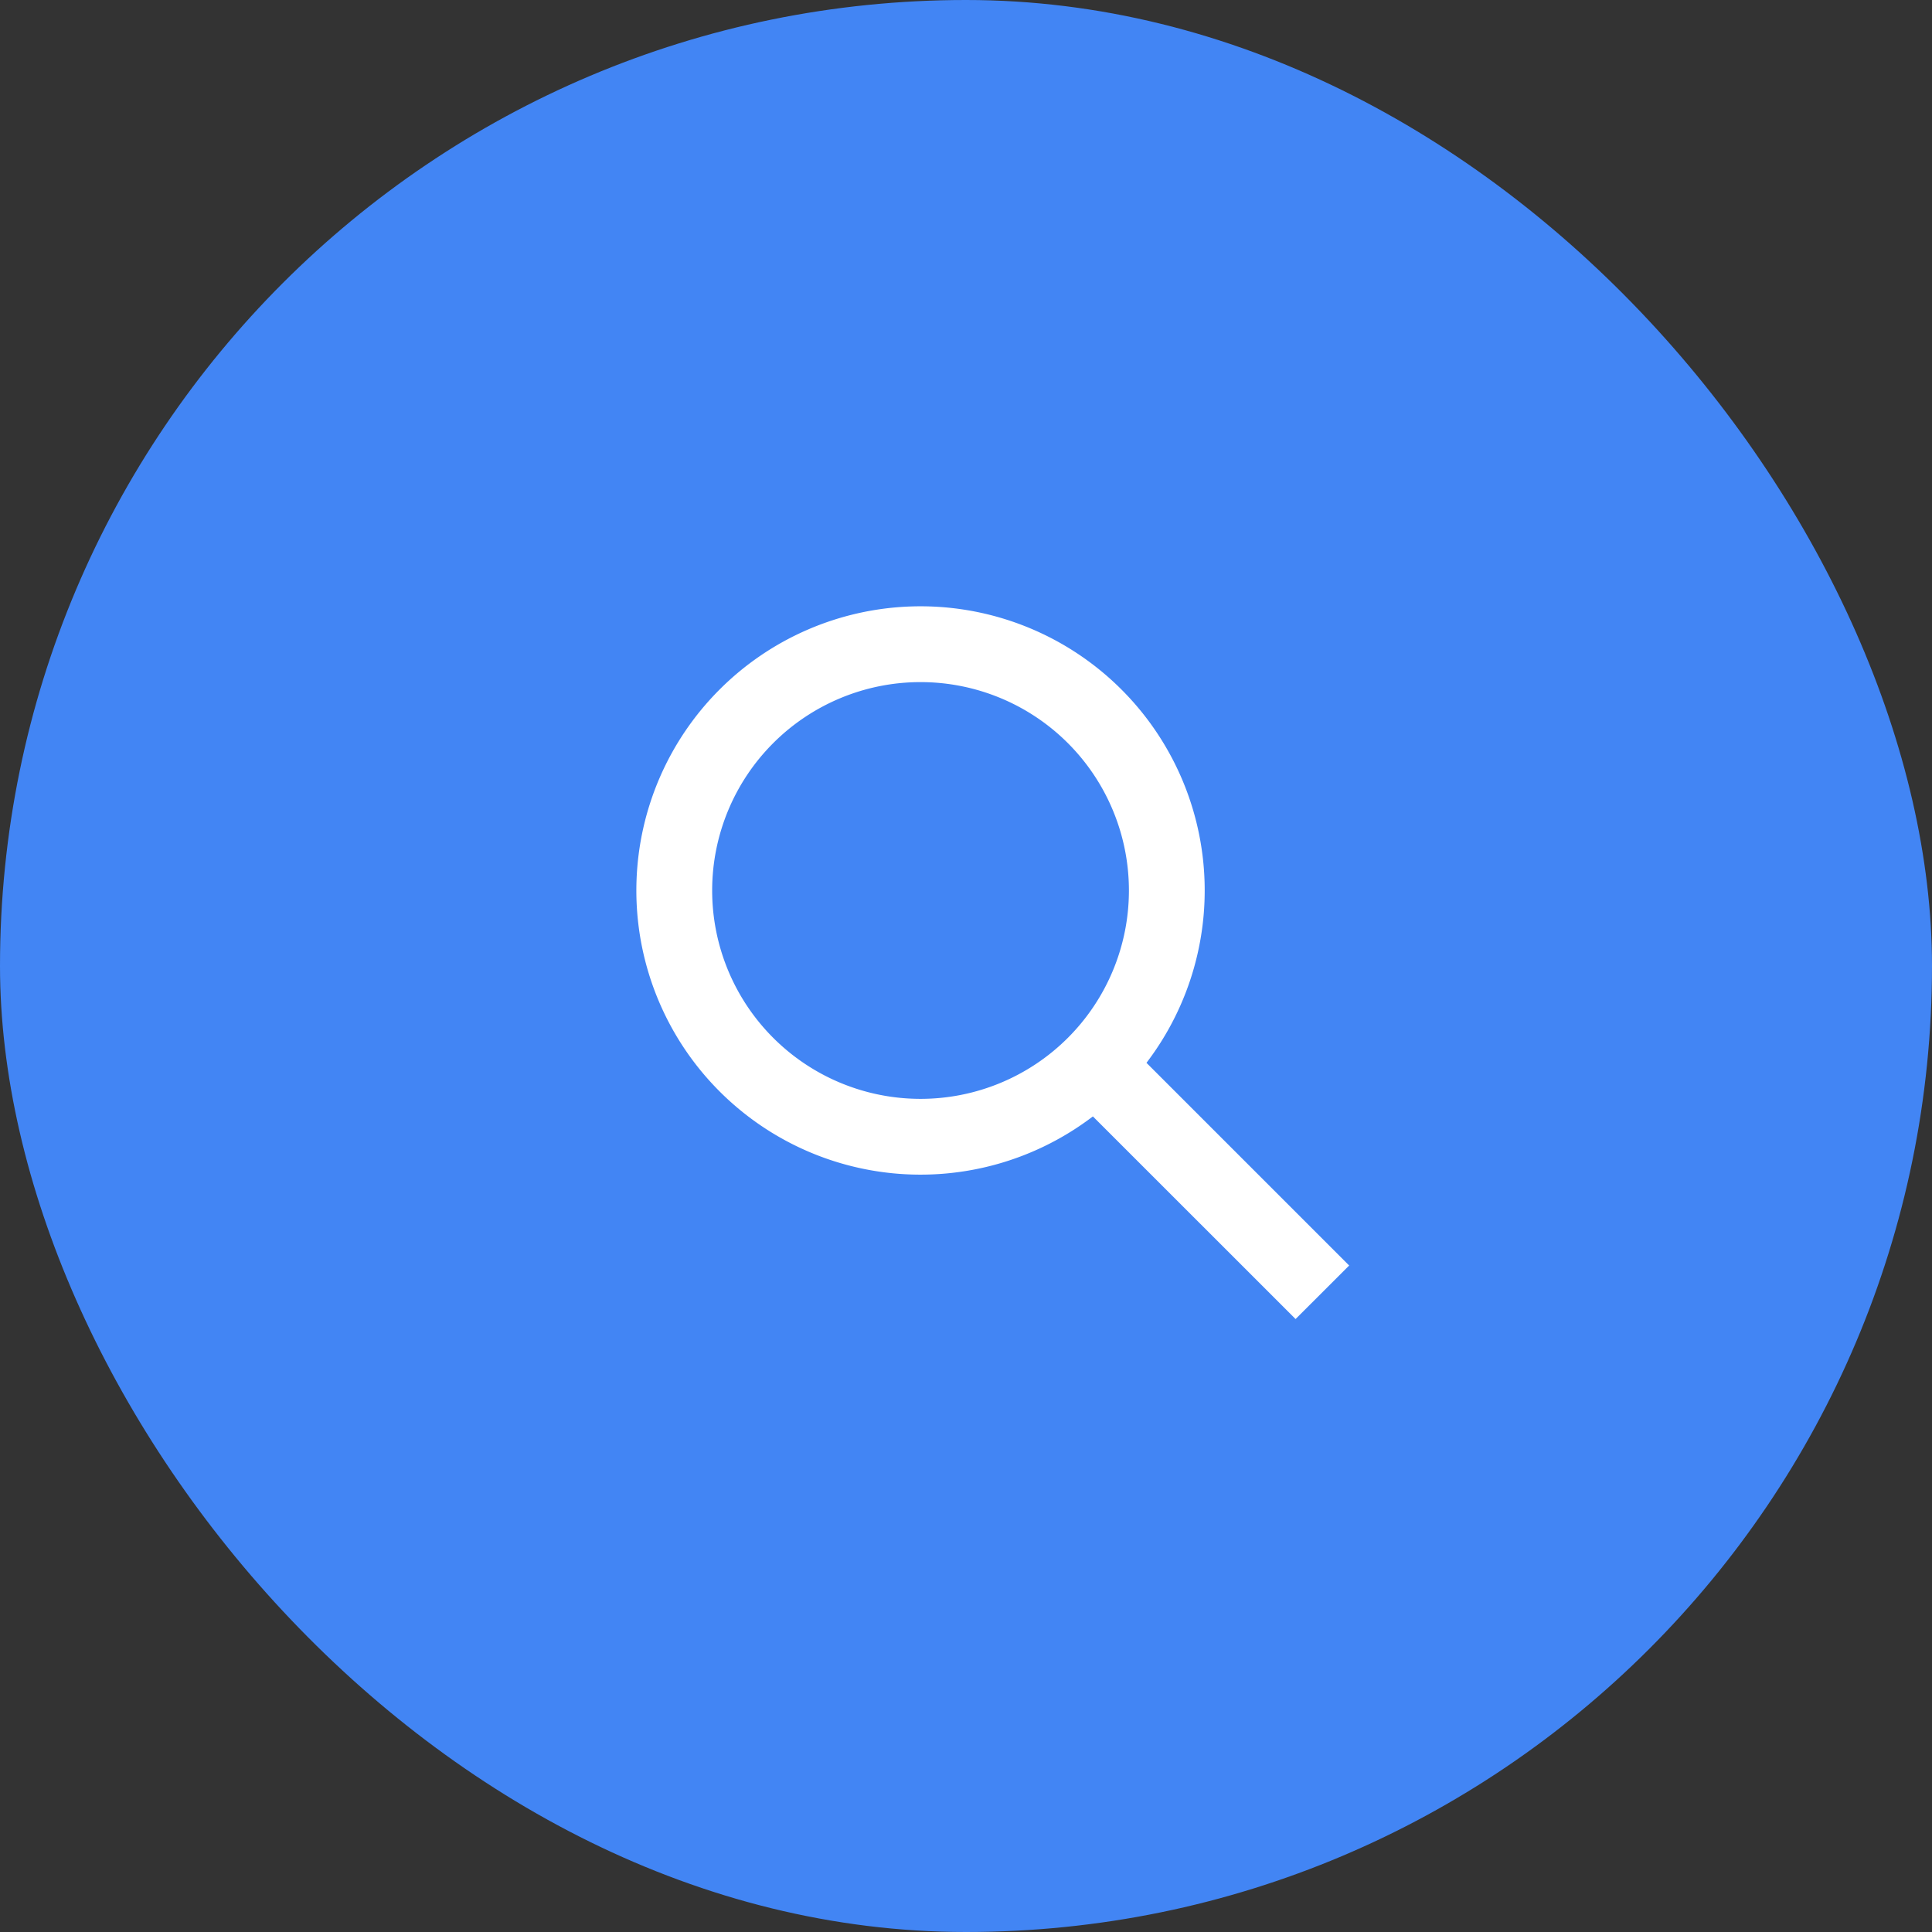 <svg xmlns="http://www.w3.org/2000/svg" fill="none" viewBox="0 0 34 34"><rect x="0" y="0" width="34" height="34" fill="#333333" stroke="none"/><rect width="34" height="34" fill="#4285F4" rx="17"/><path fill="#fff" fill-rule="evenodd" d="M18.793 18.264a3.667 3.667 0 1 1-5.186-5.186 3.667 3.667 0 0 1 5.186 5.186Zm.44 1.383a5.001 5.001 0 1 1 .943-.943l3.567 3.567-.943.942-3.567-3.566Z" clip-rule="evenodd"/></svg>